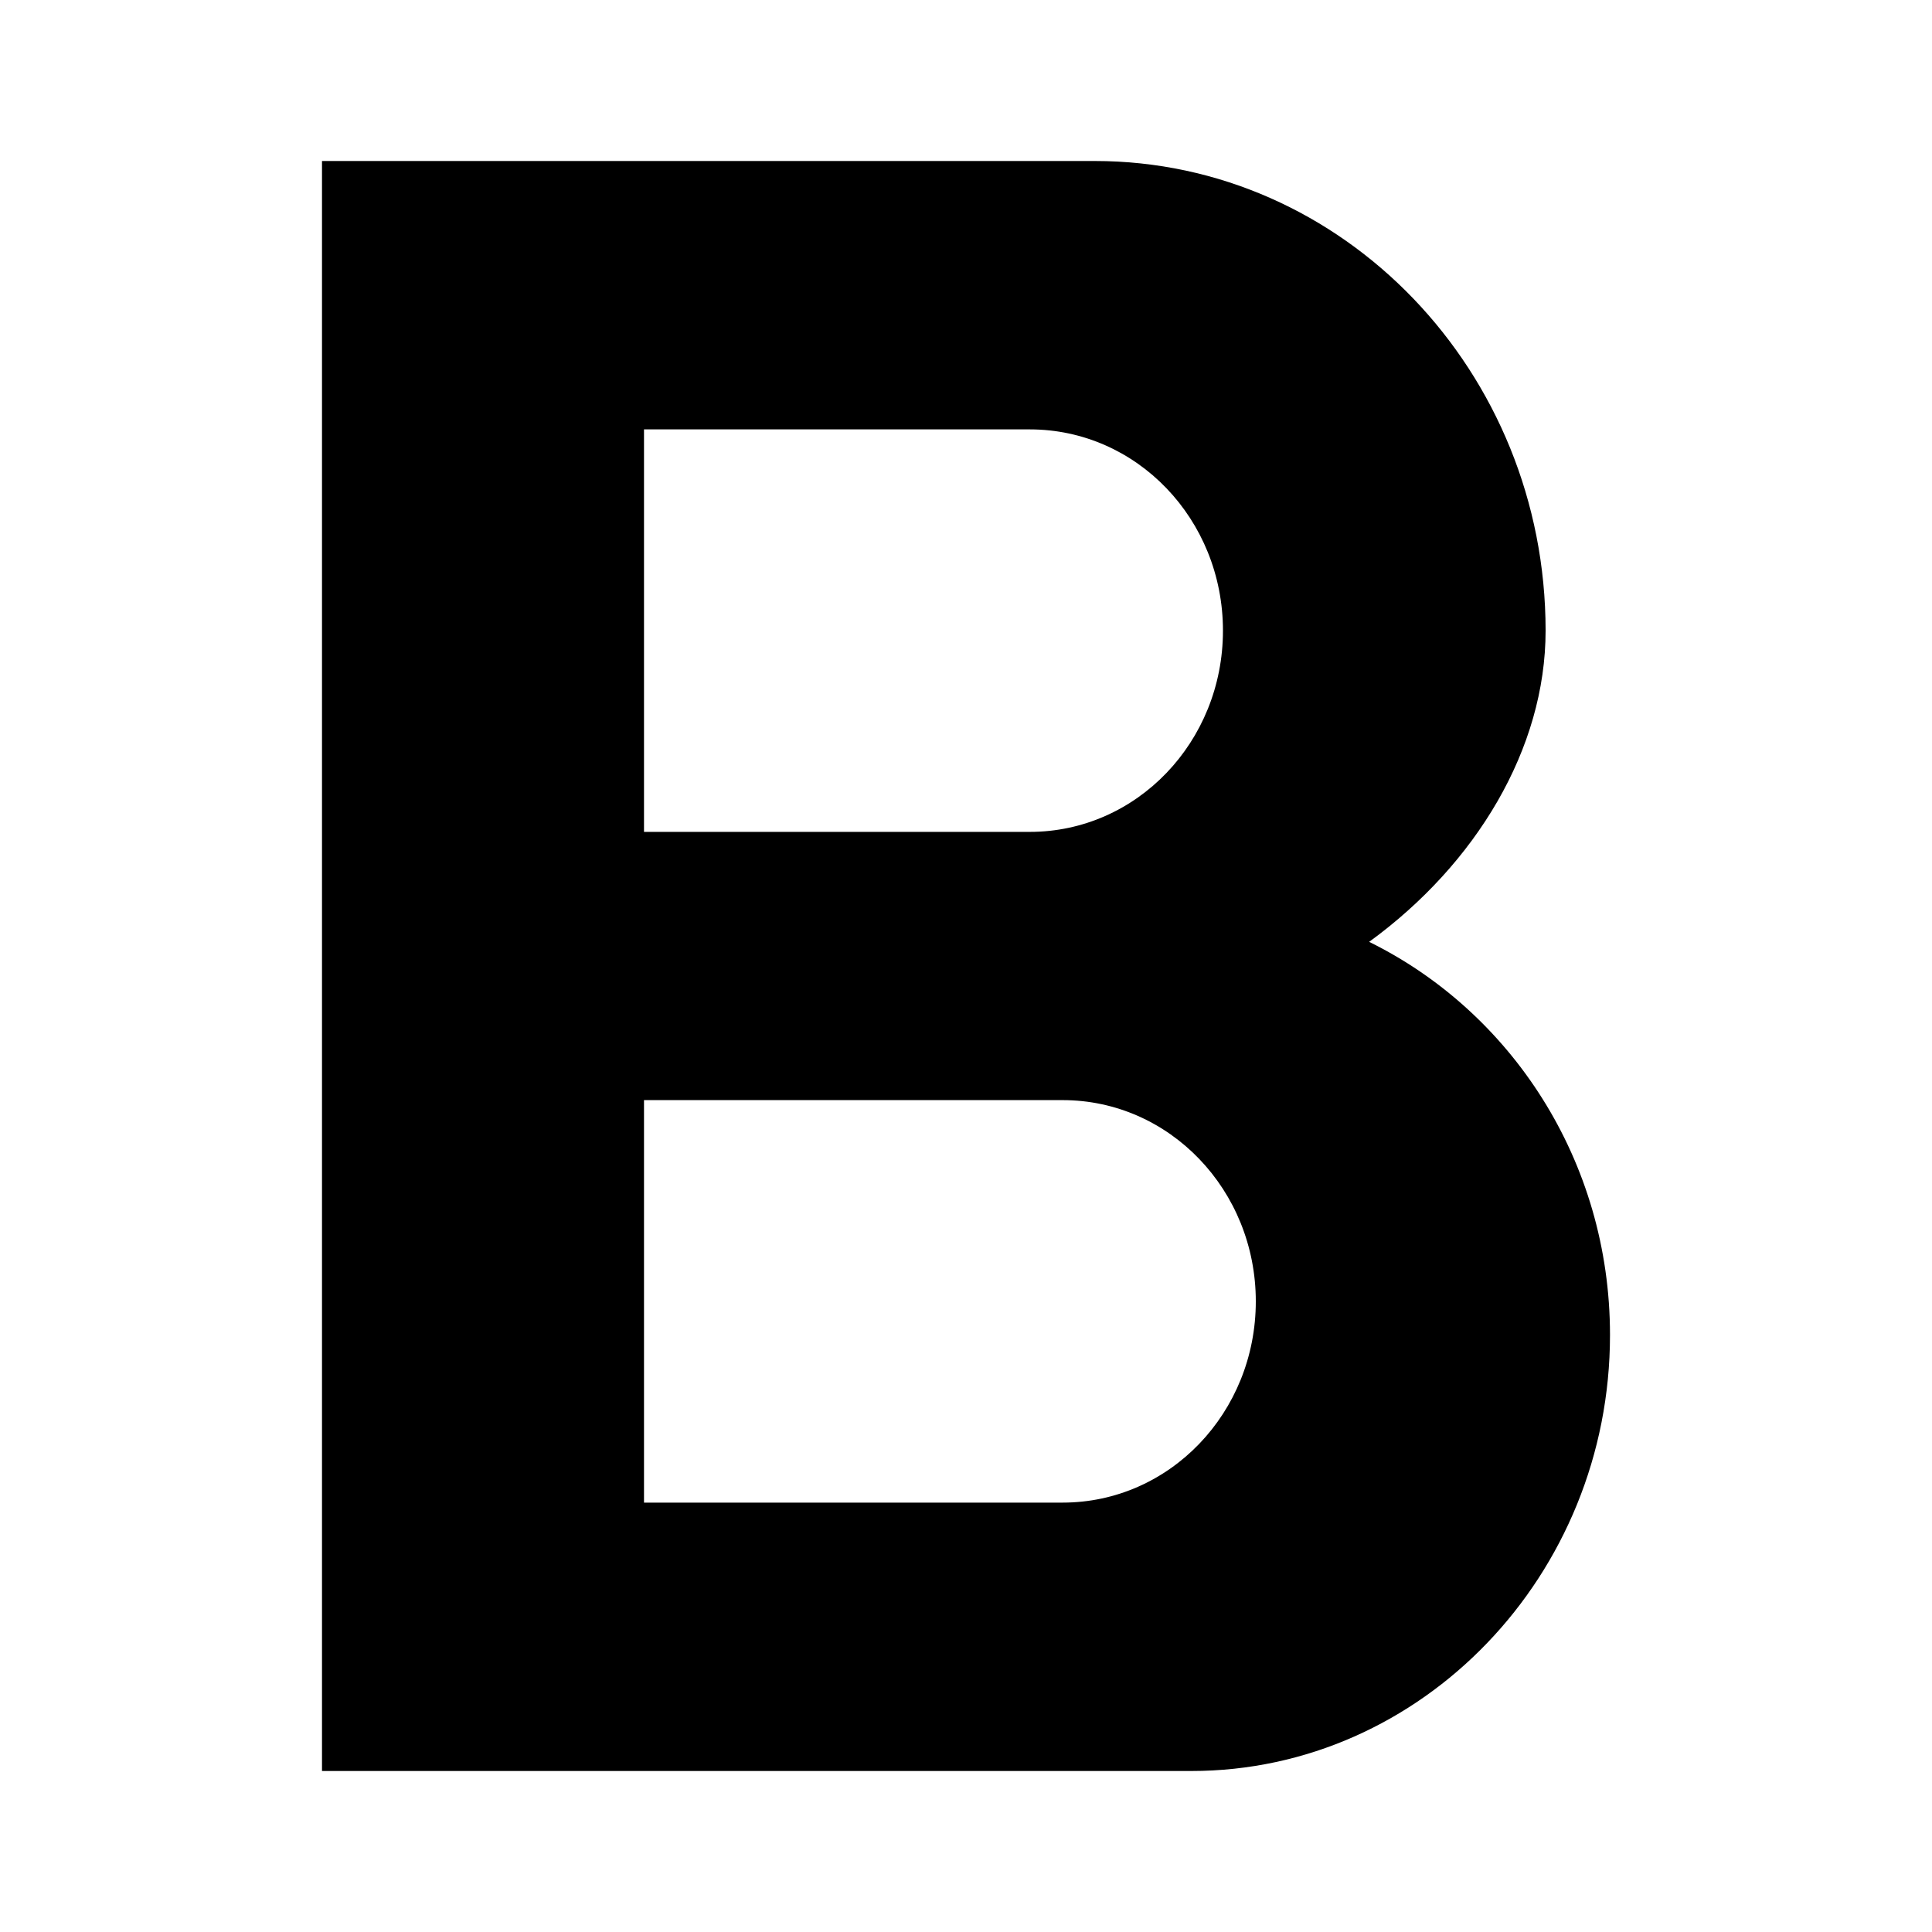 <!-- ##color:mono ##group:text -->
<svg viewBox="0 0 12 12" xmlns="http://www.w3.org/2000/svg">
  <path
    d="M8.504 5.85C9.168 5.367 9.6 4.65 9.6 3.917C9.6 2.308 8.344 1 6.8 1H2V11H7.4C8.832 11 10 9.783 10 8.292C10 7.208 9.384 6.283 8.504 5.85ZM4 2.667H6.396C7.06 2.667 7.596 3.225 7.596 3.917C7.596 4.608 7.06 5.167 6.396 5.167H4V2.667ZM6.6 9.333H4V6.833H6.6C7.264 6.833 7.8 7.392 7.8 8.083C7.8 8.775 7.264 9.333 6.6 9.333Z"
  />
</svg>
